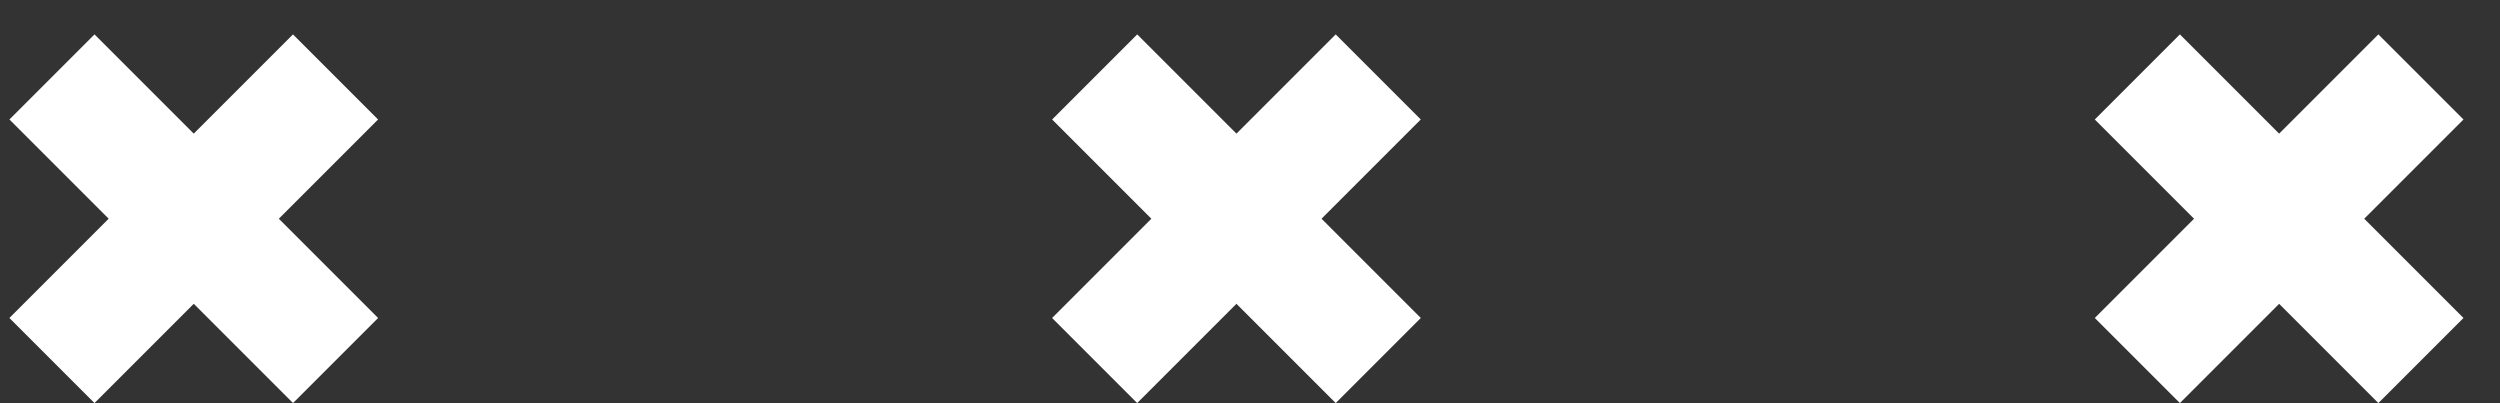 <svg width="62" height="10" viewBox="0 0 62 10" fill="none" xmlns="http://www.w3.org/2000/svg">
<rect x="0" y="0" width="62" height="10" fill="#333333" stroke="none"/>
<rect x="35.235" y="2.963" width="9.946" height="2.984" transform="rotate(135 35.235 2.963)" fill="white"/>
<rect x="28.203" y="0.853" width="9.946" height="2.984" transform="rotate(45 28.203 0.853)" fill="white"/>
<rect x="61.094" y="2.963" width="9.946" height="2.984" transform="rotate(135 61.094 2.963)" fill="white"/>
<rect x="54.061" y="0.853" width="9.946" height="2.984" transform="rotate(45 54.061 0.853)" fill="white"/>
<rect x="9.376" y="2.963" width="9.946" height="2.984" transform="rotate(135 9.376 2.963)" fill="white"/>
<rect x="2.344" y="0.853" width="9.946" height="2.984" transform="rotate(45 2.344 0.853)" fill="white"/>
</svg>
